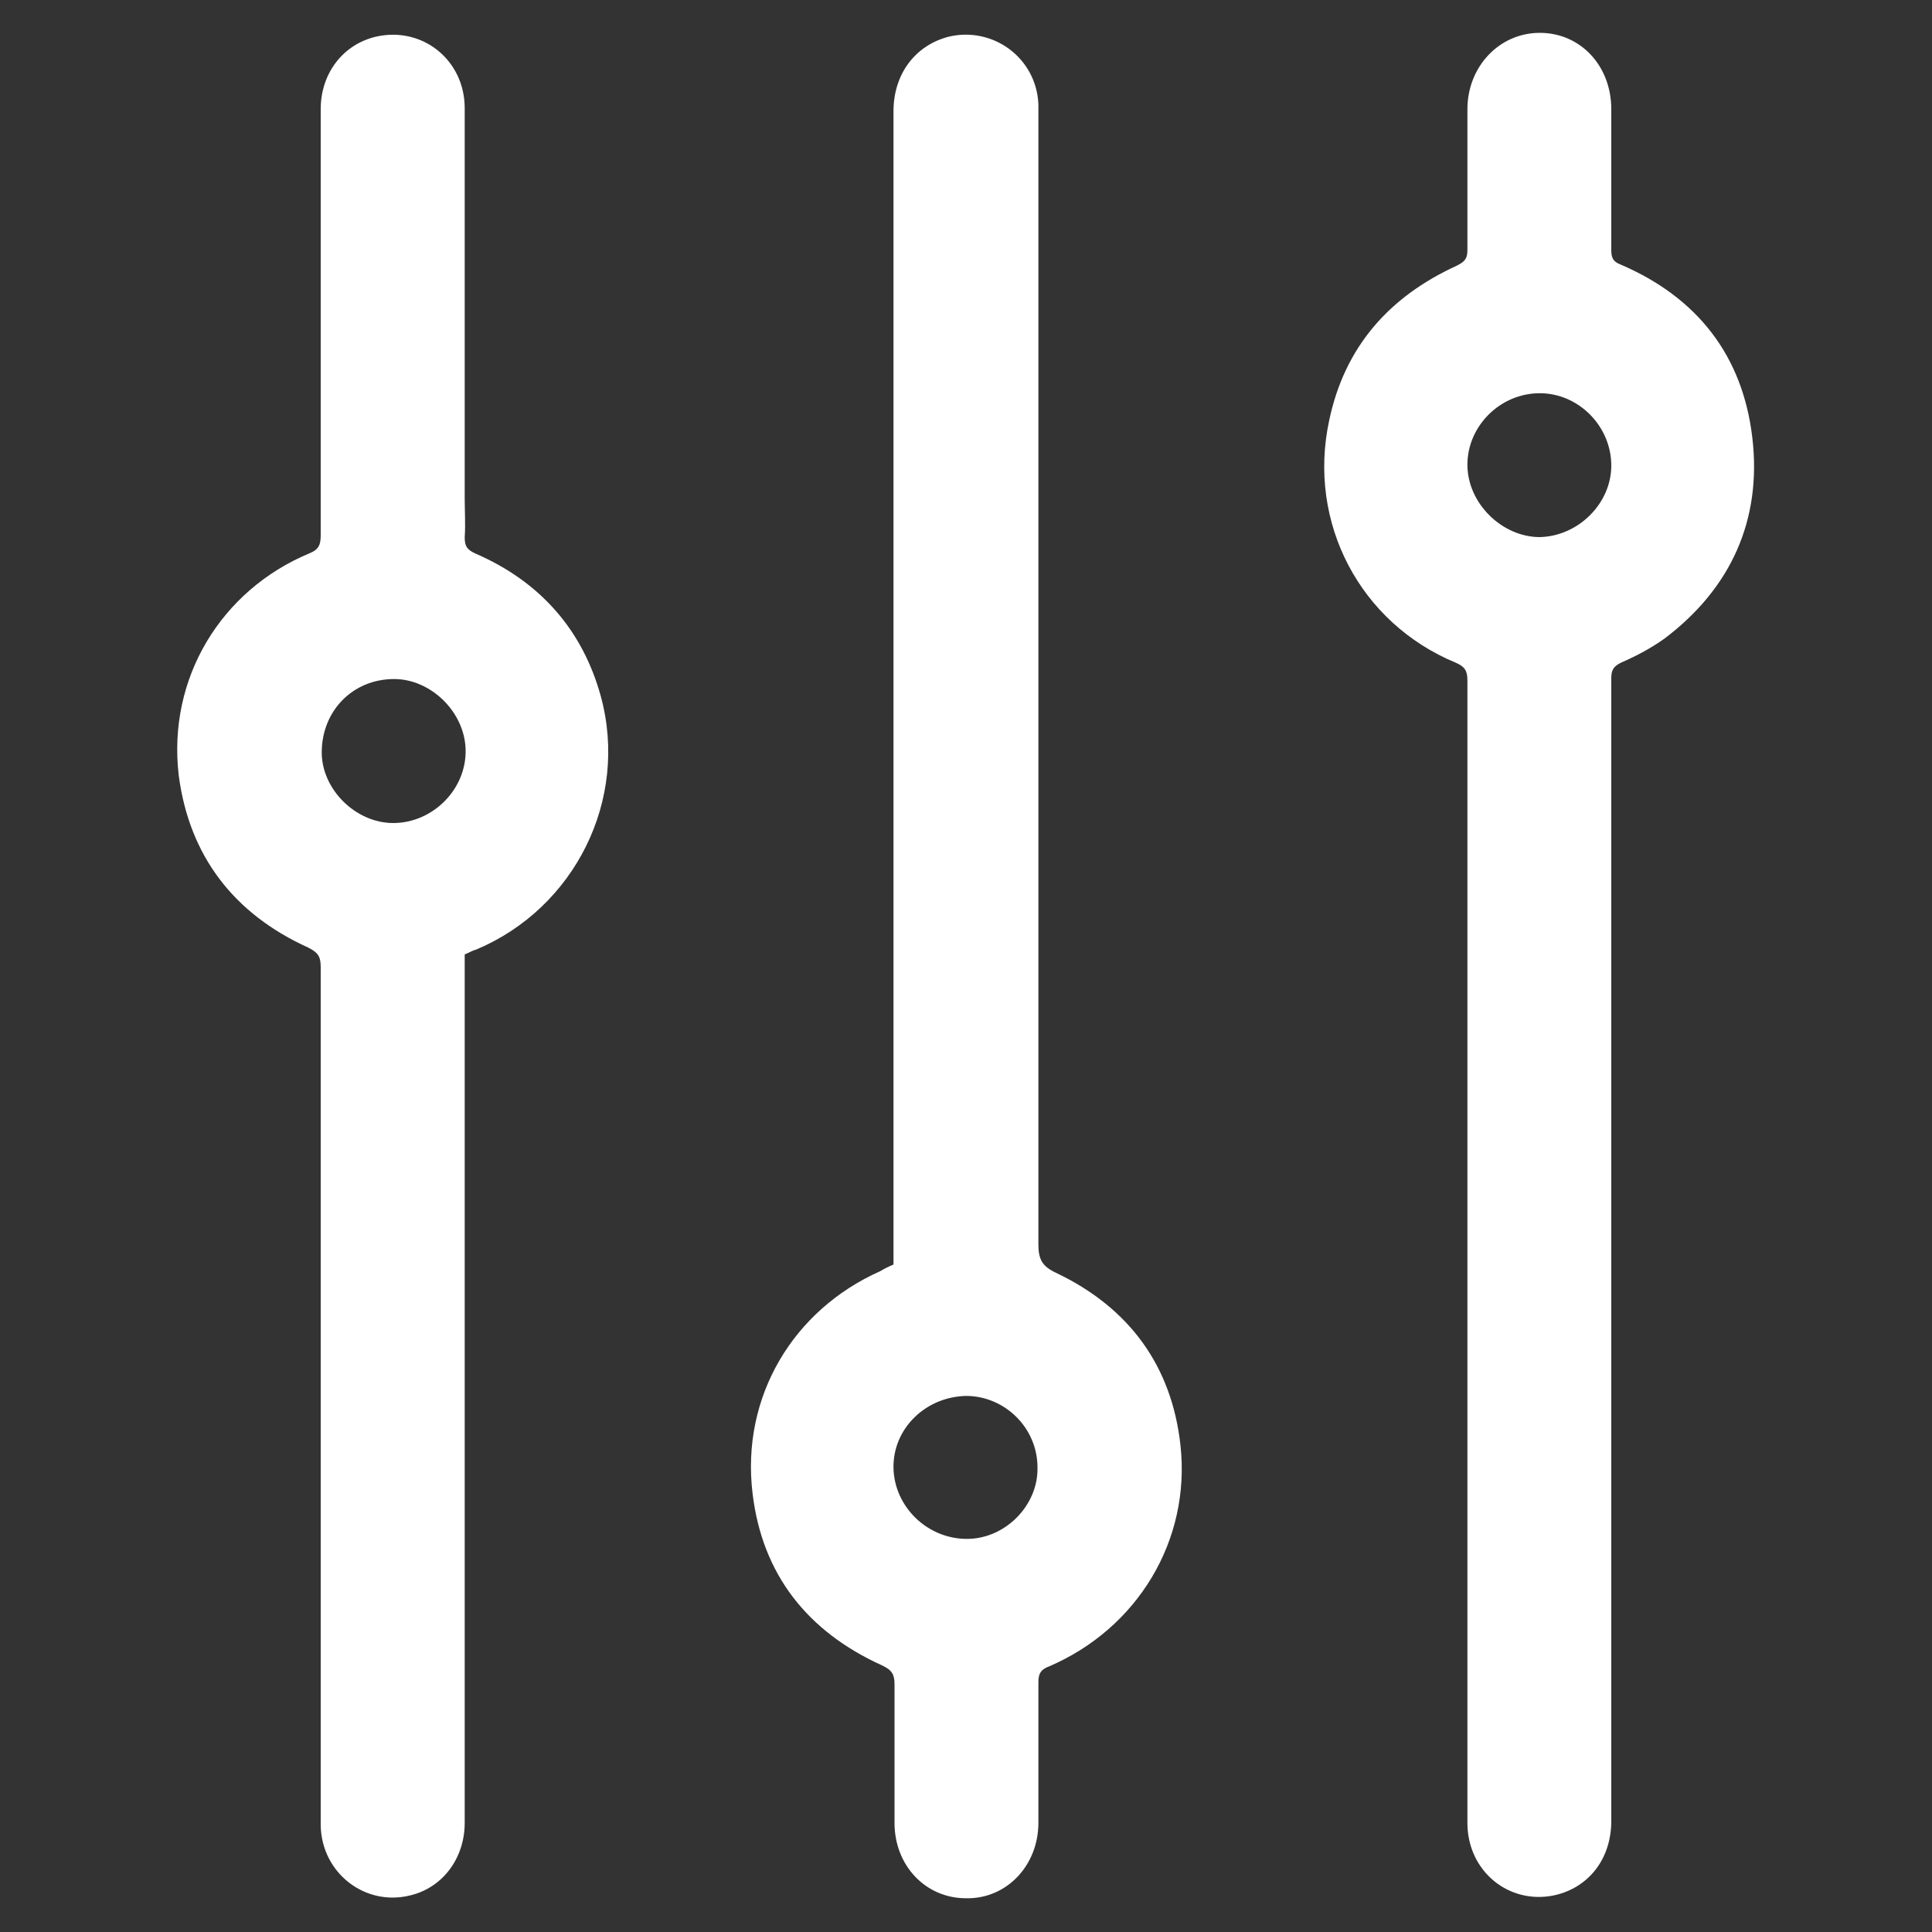 <svg width="17" height="17" viewBox="0 0 17 17" fill="none" xmlns="http://www.w3.org/2000/svg">
<rect x="0" y="0" width="17" height="17" fill="#333333" stroke="none"/>
<path d="M12.912 11.016C12.912 9.342 12.912 7.659 12.912 5.984C12.912 5.899 12.886 5.865 12.809 5.831C11.968 5.483 11.501 4.599 11.696 3.698C11.832 3.052 12.223 2.61 12.818 2.338C12.886 2.304 12.912 2.278 12.912 2.202C12.912 1.785 12.912 1.377 12.912 0.961C12.912 0.587 13.192 0.289 13.549 0.289C13.906 0.289 14.178 0.578 14.178 0.961C14.178 1.377 14.178 1.785 14.178 2.202C14.178 2.27 14.195 2.304 14.263 2.329C14.934 2.618 15.334 3.128 15.419 3.851C15.504 4.573 15.232 5.177 14.646 5.619C14.527 5.704 14.399 5.772 14.263 5.831C14.195 5.865 14.178 5.899 14.178 5.967C14.178 6.639 14.178 7.302 14.178 7.973C14.178 10.659 14.178 13.337 14.178 16.023C14.178 16.354 13.982 16.609 13.677 16.677C13.277 16.762 12.912 16.465 12.912 16.04C12.912 14.918 12.912 13.787 12.912 12.665C12.912 12.121 12.912 11.569 12.912 11.016ZM13.549 3.46C13.2 3.46 12.912 3.749 12.912 4.089C12.912 4.429 13.217 4.726 13.549 4.726C13.889 4.718 14.178 4.429 14.178 4.097C14.178 3.749 13.889 3.46 13.549 3.46Z" fill="white"/>
<path d="M4.089 8.398C4.089 8.449 4.089 8.491 4.089 8.542C4.089 11.041 4.089 13.54 4.089 16.039C4.089 16.354 3.893 16.609 3.613 16.677C3.213 16.779 2.831 16.481 2.822 16.065C2.822 15.64 2.822 15.206 2.822 14.781C2.822 12.69 2.822 10.599 2.822 8.508C2.822 8.415 2.797 8.381 2.712 8.338C2.057 8.041 1.666 7.531 1.573 6.825C1.471 5.967 1.947 5.193 2.72 4.87C2.805 4.836 2.822 4.794 2.822 4.709C2.822 3.459 2.822 2.21 2.822 0.96C2.822 0.646 3.018 0.391 3.307 0.323C3.715 0.229 4.089 0.527 4.089 0.952C4.089 2.099 4.089 3.238 4.089 4.386C4.089 4.496 4.097 4.615 4.089 4.726C4.089 4.802 4.106 4.836 4.182 4.87C4.752 5.117 5.126 5.542 5.287 6.128C5.534 7.038 5.058 7.99 4.191 8.355C4.157 8.364 4.131 8.381 4.089 8.398ZM3.468 5.975C3.103 5.975 2.831 6.256 2.831 6.621C2.831 6.944 3.128 7.242 3.46 7.242C3.808 7.242 4.106 6.944 4.097 6.596C4.089 6.264 3.791 5.975 3.468 5.975Z" fill="white"/>
<path d="M7.862 11.127C7.862 11.076 7.862 11.033 7.862 10.982C7.862 7.65 7.862 4.31 7.862 0.978C7.862 0.655 8.05 0.4 8.347 0.323C8.738 0.23 9.12 0.51 9.137 0.918C9.137 0.952 9.137 0.986 9.137 1.02C9.137 4.327 9.137 7.642 9.137 10.948C9.137 11.084 9.171 11.144 9.299 11.203C9.937 11.509 10.31 12.019 10.387 12.716C10.48 13.558 10.005 14.331 9.231 14.663C9.163 14.688 9.137 14.722 9.137 14.799C9.137 15.215 9.137 15.623 9.137 16.04C9.137 16.414 8.857 16.711 8.5 16.703C8.143 16.703 7.871 16.414 7.871 16.04C7.871 15.632 7.871 15.232 7.871 14.824C7.871 14.739 7.854 14.697 7.761 14.654C7.106 14.357 6.707 13.855 6.622 13.141C6.519 12.291 6.979 11.526 7.744 11.186C7.786 11.161 7.82 11.144 7.862 11.127ZM8.5 12.283C8.143 12.291 7.854 12.572 7.862 12.92C7.871 13.26 8.16 13.541 8.508 13.541C8.848 13.541 9.137 13.243 9.129 12.912C9.129 12.563 8.84 12.283 8.5 12.283Z" fill="white"/>
</svg>
